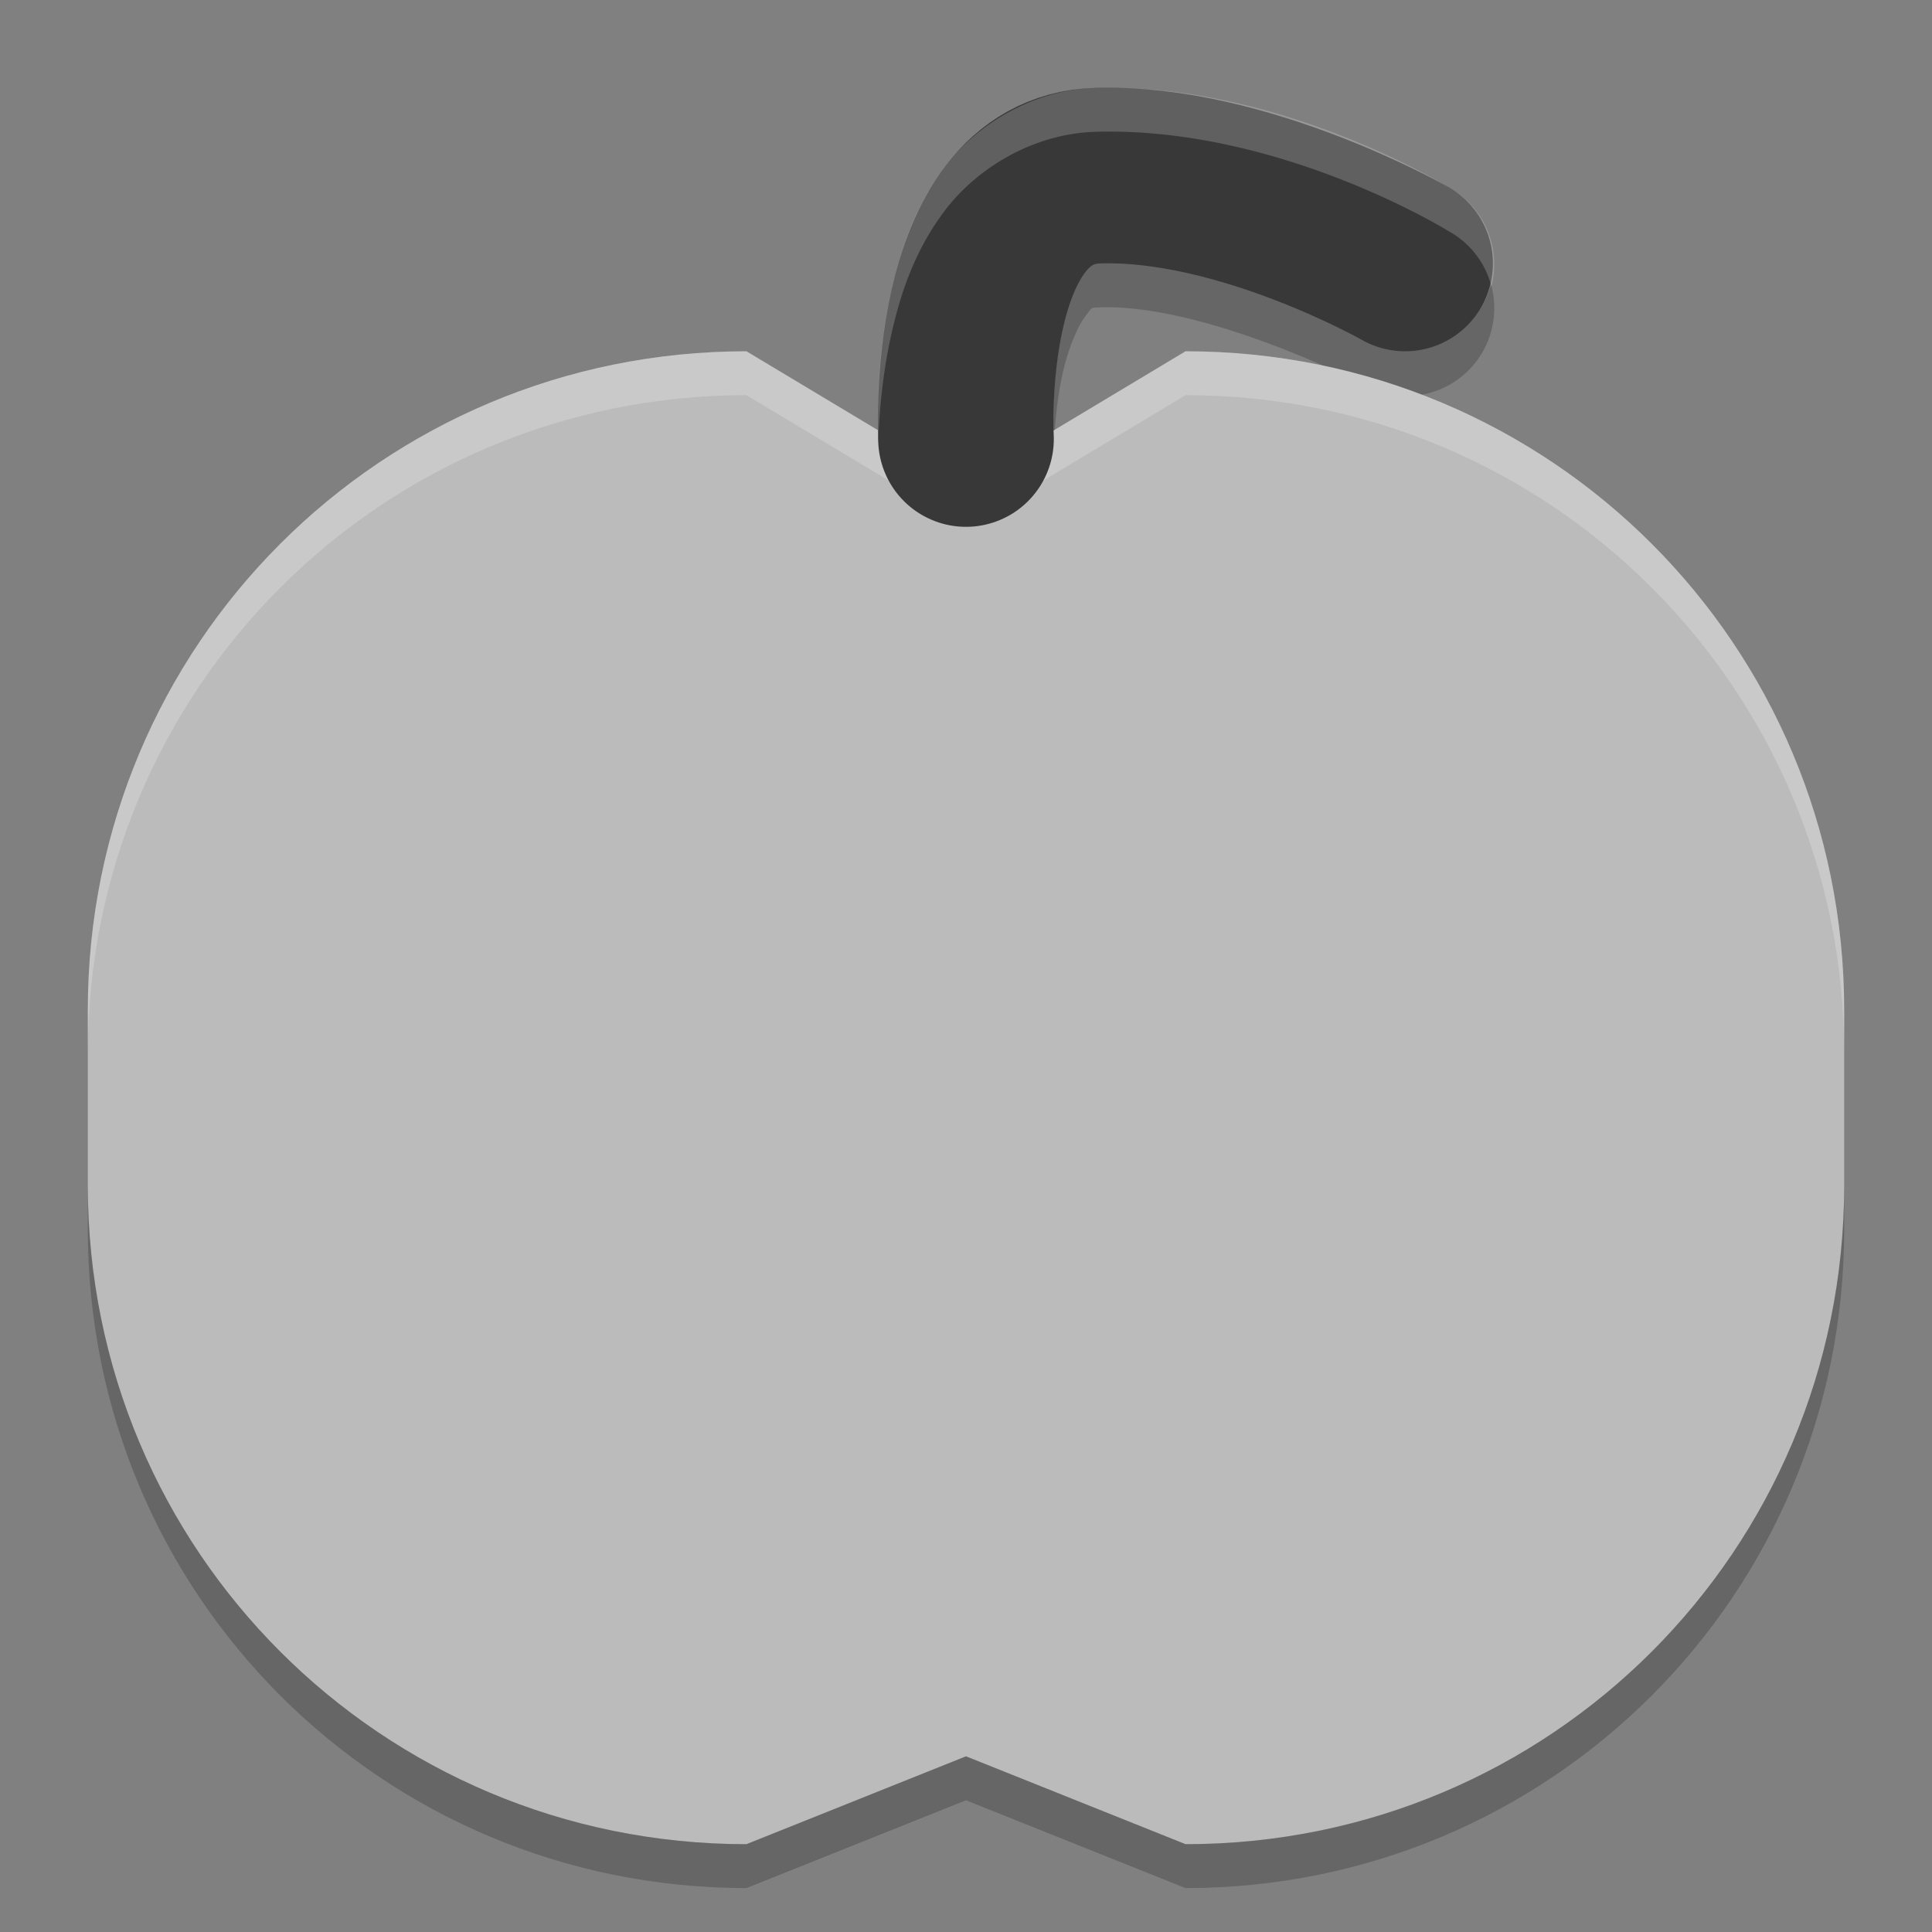 <svg xmlns="http://www.w3.org/2000/svg" width="22" height="22" version="1">
 <rect width="100%" height="100%" fill="#808080" stroke="none"/>
 <path fill-rule="evenodd" opacity=".2" d="m12.529 2.962c-0.118 0.004-0.088-0.004-0.17 0.102s-0.191 0.353-0.256 0.639c-0.129 0.572-0.105 1.207-0.105 1.207a1 1 0 1 1 -1.996 0.105s0-0.021 0-0.021c-0.013 0.337 0 0.559 0 0.559a1 1 0 1 0 1.996 -0.105s-0.024-0.635 0.105-1.207c0.065-0.286 0.174-0.533 0.256-0.639s0.052-0.098 0.17-0.102c1.214-0.037 2.975 0.869 2.975 0.869a1 1 0 0 0 1.475 -1.127 1 1 0 0 1 -1.475 0.59s-1.761-0.906-2.975-0.869z"/>
 <path fill="#bbbbbb" d="m8.5 4 2.5 1.5 2.5-1.5c4.155 0 7.5 3.345 7.5 7.5v2c0 4.155-3.345 7.5-7.5 7.5l-2.5-1.001-2.5 1.001c-4.155 0-7.5-3.345-7.5-7.5v-2c0-4.155 3.345-7.5 7.5-7.5z"/>
 <path fill="#fff" opacity=".2" d="m8.5 4c-4.155 0-7.5 3.345-7.5 7.5v0.5c0-4.155 3.345-7.5 7.5-7.5l2.5 1.5 2.5-1.5c4.155 0 7.5 3.345 7.5 7.5v-0.5c0-4.155-3.345-7.5-7.5-7.5l-2.5 1.5-2.5-1.5z"/>
 <path fill="none" stroke="#383838" stroke-linecap="round" stroke-linejoin="round" stroke-width="2" d="m11 4.999s-0.158-2.949 1.5-2.999c1.657-0.05 3.5 1 3.5 1"/>
 <path opacity=".2" d="m1 13.5v0.5c0 4.155 3.345 7.5 7.5 7.5l2.5-1 2.5 1c4.155 0 7.5-3.345 7.5-7.5v-0.5c0 4.155-3.345 7.5-7.5 7.5l-2.5-1-2.5 1c-4.155 0-7.5-3.345-7.5-7.5z"/>
 <path fill="#fff" fill-rule="evenodd" opacity=".2" d="m12.471 1.001c-0.711 0.021-1.343 0.418-1.698 0.879s-0.517 0.961-0.621 1.418c-0.195 0.865-0.155 1.61-0.15 1.695 0.013-0.322 0.049-0.748 0.15-1.195 0.103-0.457 0.266-0.957 0.621-1.418 0.355-0.461 0.986-0.857 1.697-0.879 2.102-0.063 4.025 1.131 4.025 1.131a1 1 0 0 1 0.488 0.629 1 1 0 0 0 -0.488 -1.129s-1.924-1.194-4.025-1.131z"/>
</svg>
